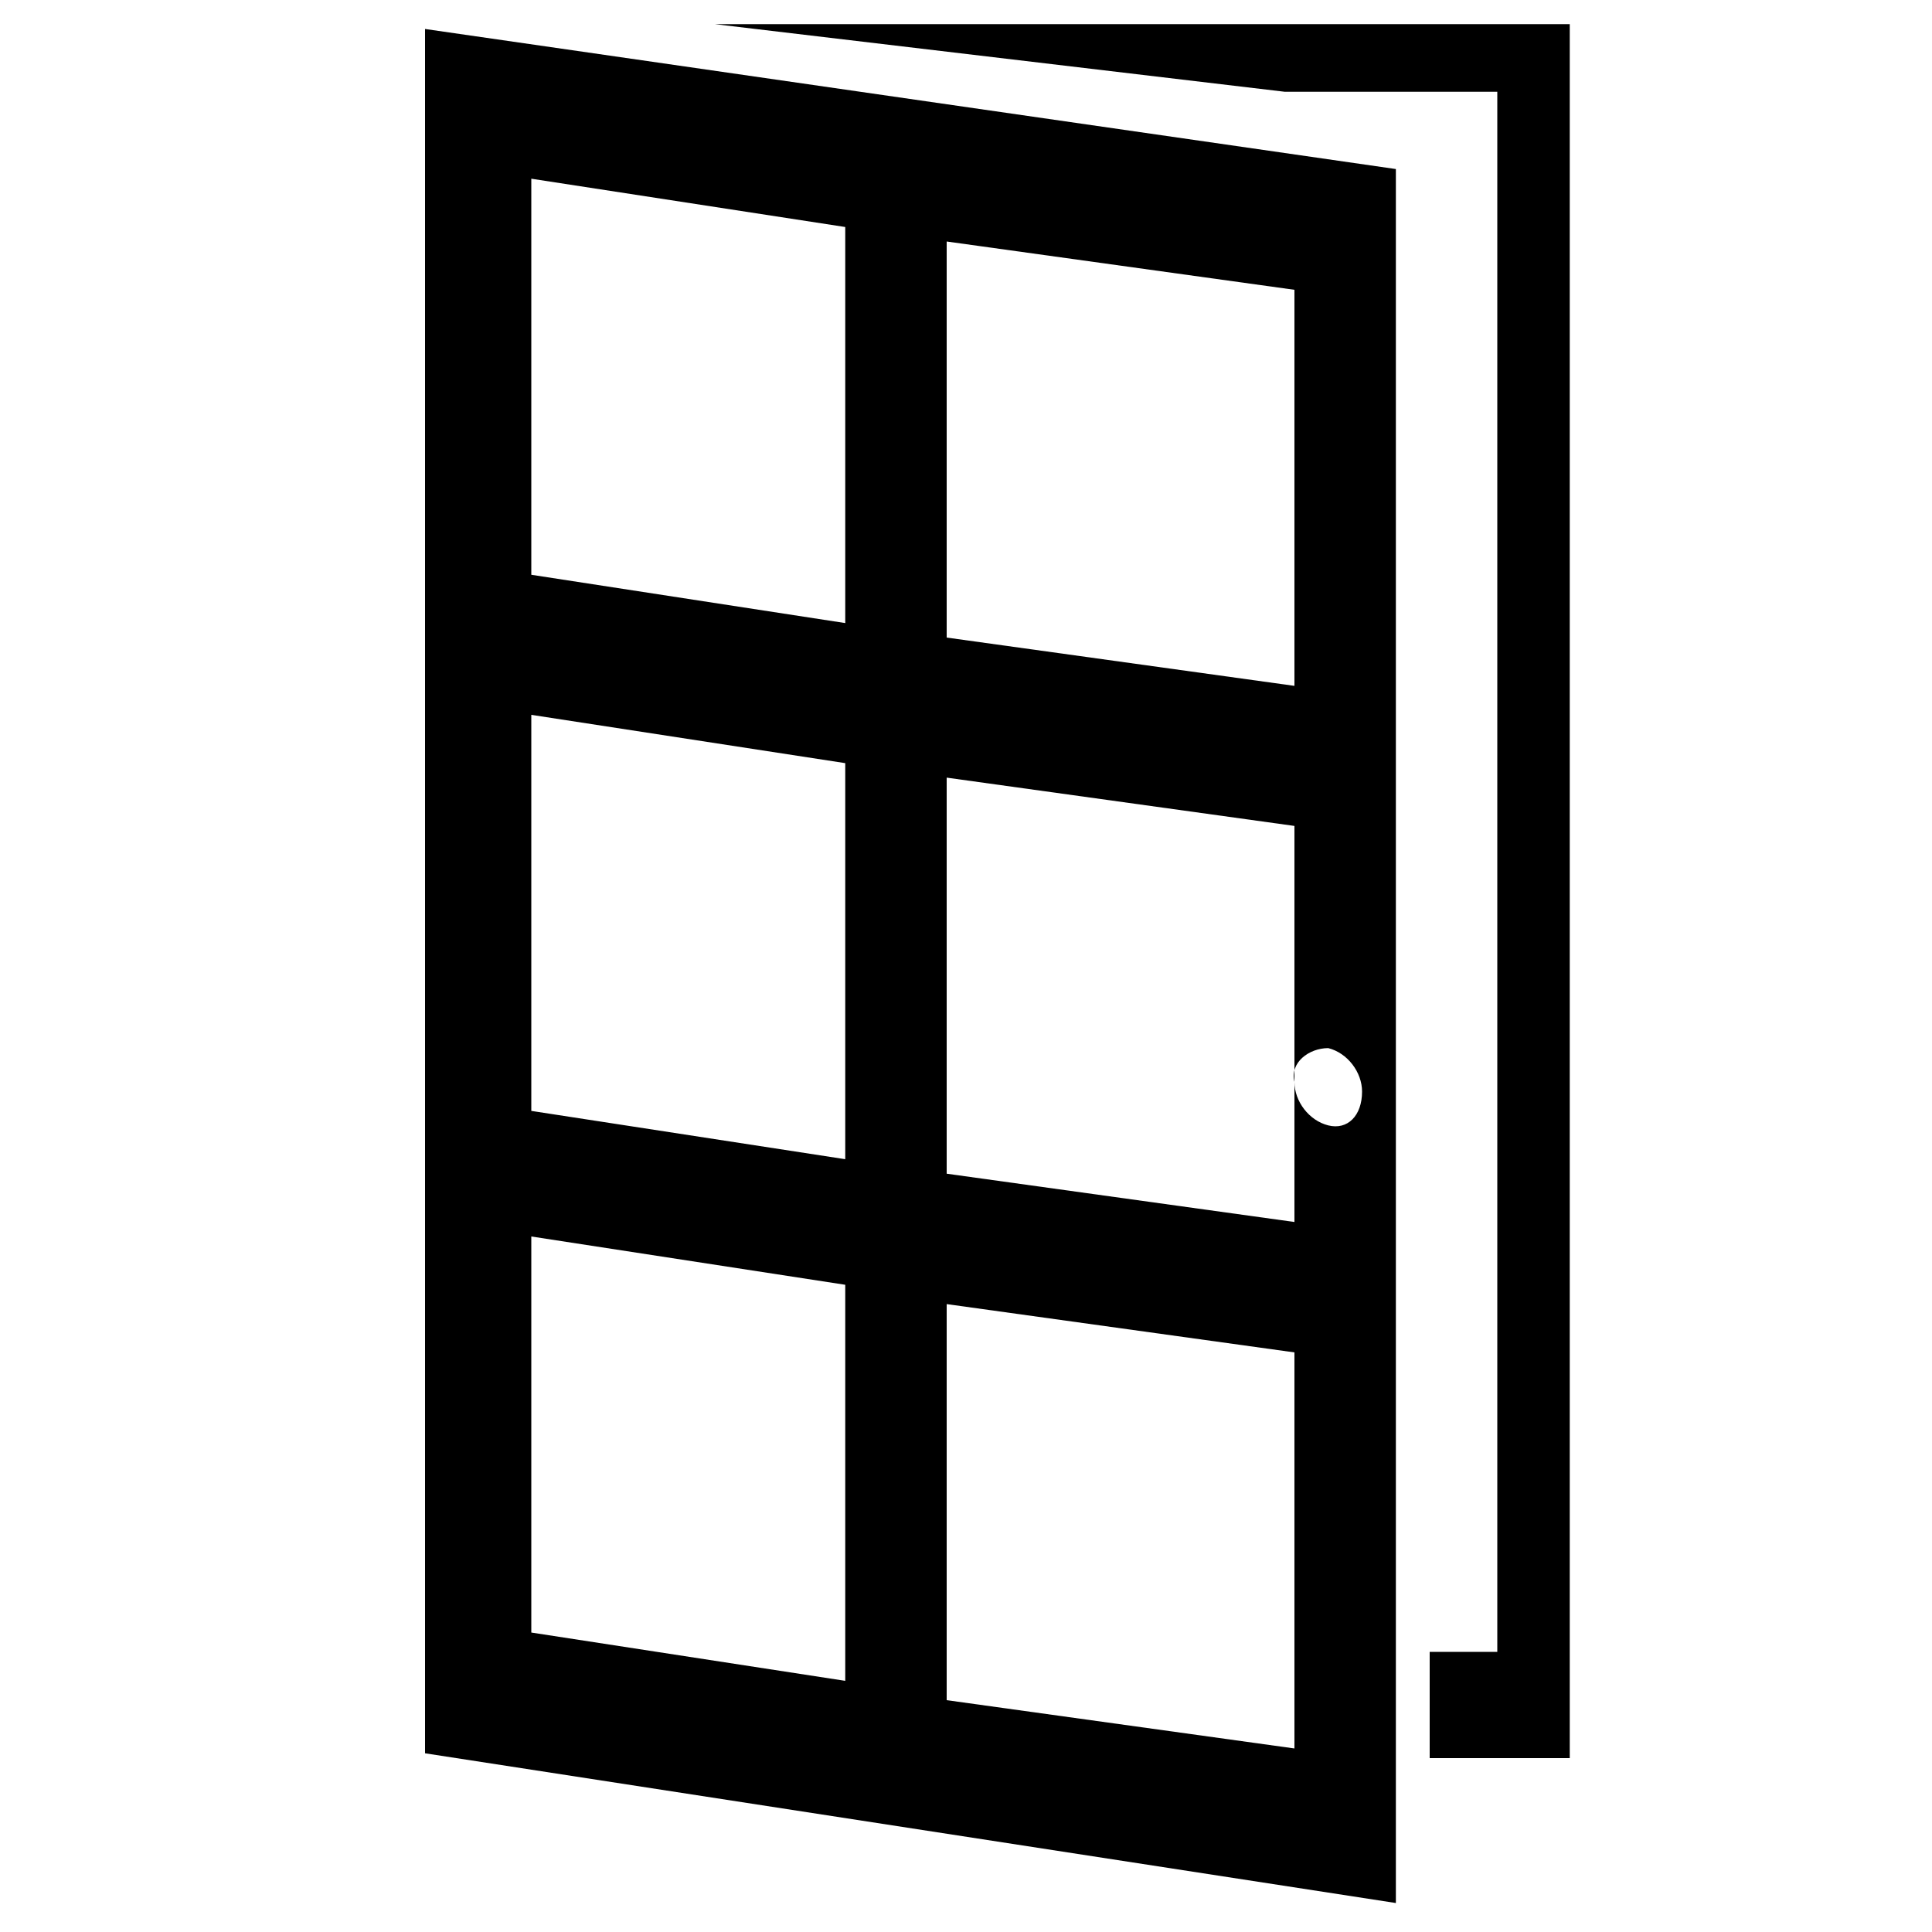 <?xml version="1.0" encoding="utf-8"?>
<svg version="1.1"  xmlns="http://www.w3.org/2000/svg" xmlns:xlink="http://www.w3.org/1999/xlink" x="0px" y="0px" width="40px" height="40px"
	 viewBox="0 0 40 40" enable-background="new 0 0 40 40" xml:space="preserve">
<g id="Lag_1">
	<g>
		<g>
			<path fill="#000000" d="M14.8,0.5l11.8,1.4H31v32.3h-1.4v2.2h2.9v-0.4v-1.5v-34H14.8z M8.8,36.3l20.1,3.1V3.5L8.8,0.6V36.3z
				 M27.5,21.7c0.4,0.1,0.7,0.5,0.7,0.9c0,0.5-0.3,0.8-0.7,0.7c-0.4-0.1-0.7-0.5-0.7-0.9C26.7,22,27.1,21.7,27.5,21.7z M19.6,5
				l7.2,1v1v0.7v6.5l-7.2-1V5z M19.6,16.1l7.2,1v8.2l-7.2-1V16.1z M19.6,27l7.2,1v8.2l-7.2-1V27z M11,5.1V4.7V3.7l6.5,1v8.2l-6.5-1
				V5.1z M11,14.8l6.5,1V24L11,23V14.8z M11,25.6l6.5,1v8.2l-6.5-1V25.6z"/>
		</g>
	</g>
</g>
<g id="tekst">
</g>
</svg>

